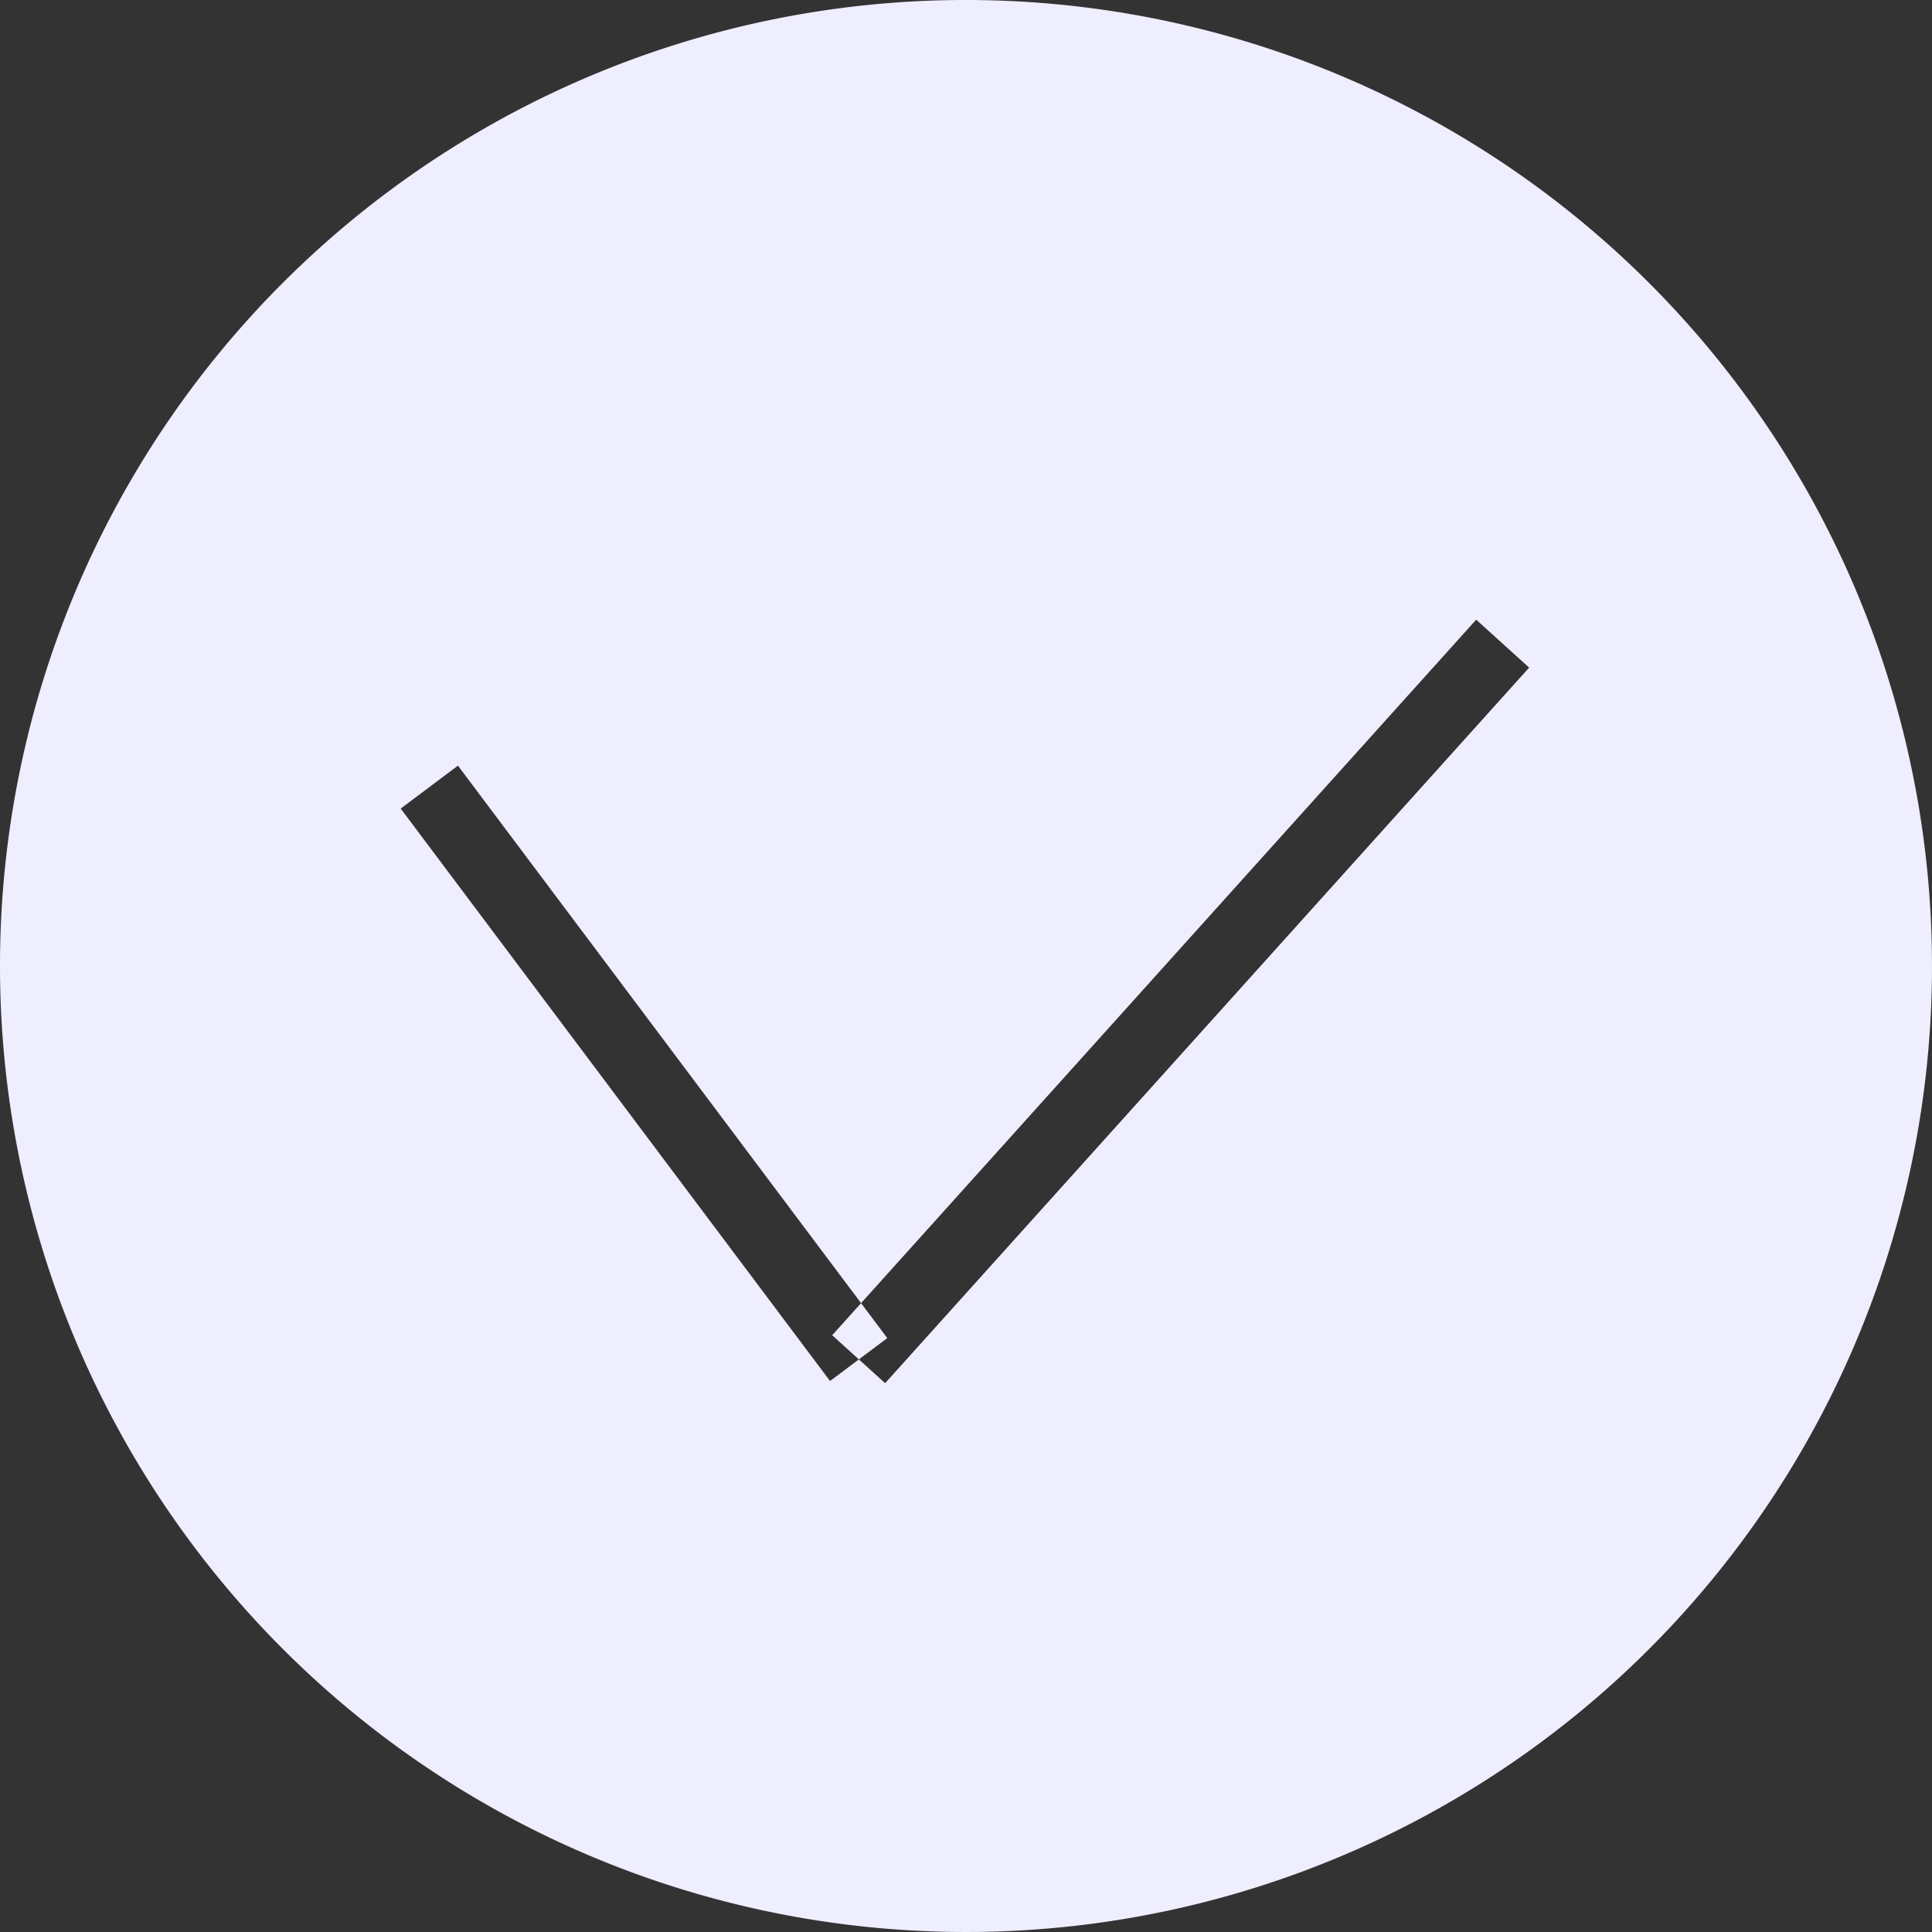 <svg xmlns="http://www.w3.org/2000/svg" width="27" height="27"><rect width="100%" height="100%" fill="#333333" stroke="none"/><path data-name="Эллипс 1" d="M2563.5 3280a13.5 13.5 0 1 1-13.5 13.5 13.495 13.495 0 0 1 13.5-13.5Zm-7.9 11.3.8-.6 6 8-.8.6Zm6.77 8.03-.74-.67 9-10 .74.67Z" transform="translate(-2550 -3280)" style="fill:#eef;fill-rule:evenodd"/></svg>